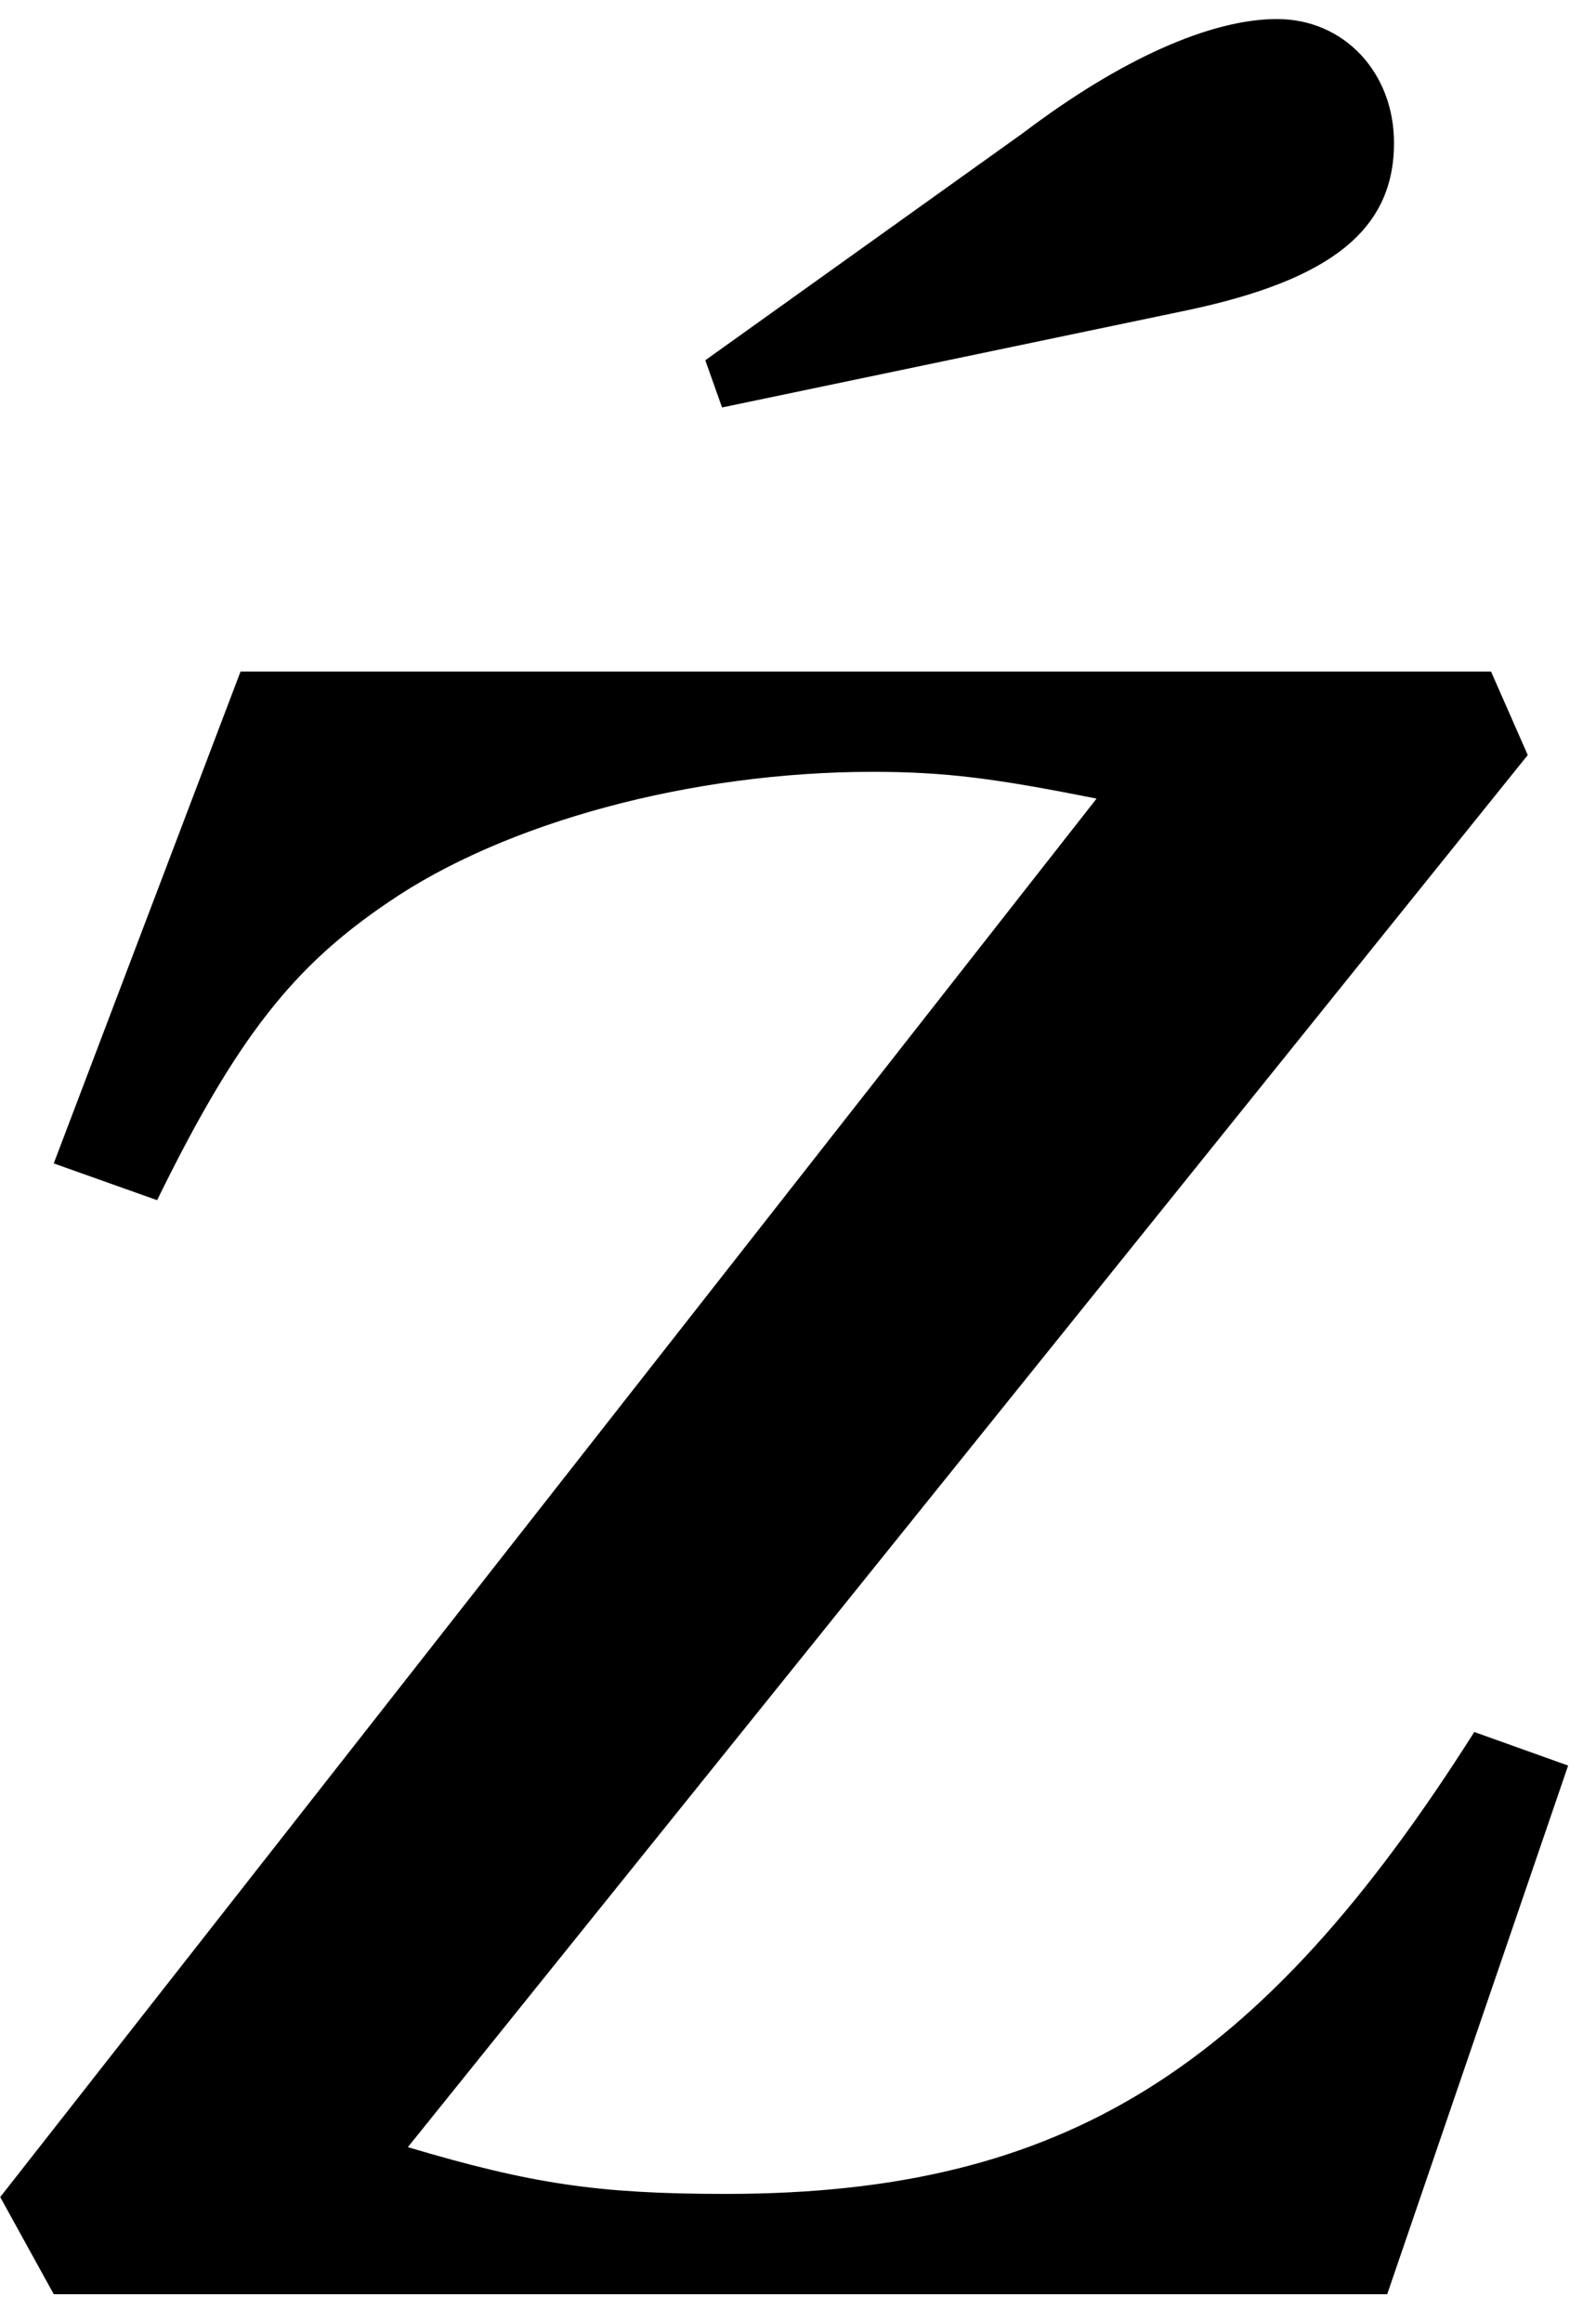 <?xml version="1.0" encoding="UTF-8" standalone="no"?>
<!-- Created with Inkscape (http://www.inkscape.org/) -->

<svg
   xmlns:dc="http://purl.org/dc/elements/1.1/"
   xmlns:cc="http://creativecommons.org/ns#"
   xmlns:rdf="http://www.w3.org/1999/02/22-rdf-syntax-ns#"
   xmlns:svg="http://www.w3.org/2000/svg"
   xmlns="http://www.w3.org/2000/svg"
   xmlns:inkscape="http://www.inkscape.org/namespaces/inkscape"
   version="1.1"
   width="68.75"
   height="100"
   id="svg2"
   xml:space="preserve"><defs
     id="defs6" /><g
     transform="matrix(1.25,0,0,-1.25,0,100)"
     id="g10"><g
       transform="scale(0.1,0.1)"
       id="g12"><path
         d="m 540.391,192.031 -32.34,11.559 C 434.301,87.191 366.328,44.531 250.078,44.531 c -43.906,0 -66.879,3.438 -109.527,16.098 L 526.48,540 l -12.652,28.75 -430.937,0 -64.371,-169.371 35.621,-12.66 c 27.66,56.41 47.187,80.621 79.531,102.5 40.308,27.66 104.848,45 167.027,45 25.321,0 42.66,-2.34 77.192,-9.219 L 0.078,43.441 18.52,10 l 459.531,0 62.34,182.031 z m -291.563,467.66 160.152,33.438 c 49.54,10.461 71.411,27.652 71.411,57.652 0,24.219 -17.192,42.66 -40.313,42.66 -22.969,0 -54.058,-13.91 -87.5,-39.222 l -109.527,-78.278 5.777,-16.25 z"
         inkscape:connector-curvature="0"
         id="path14"
         style="fill:#000000;fill-opacity:1;fill-rule:nonzero;stroke:none" /></g></g></svg>